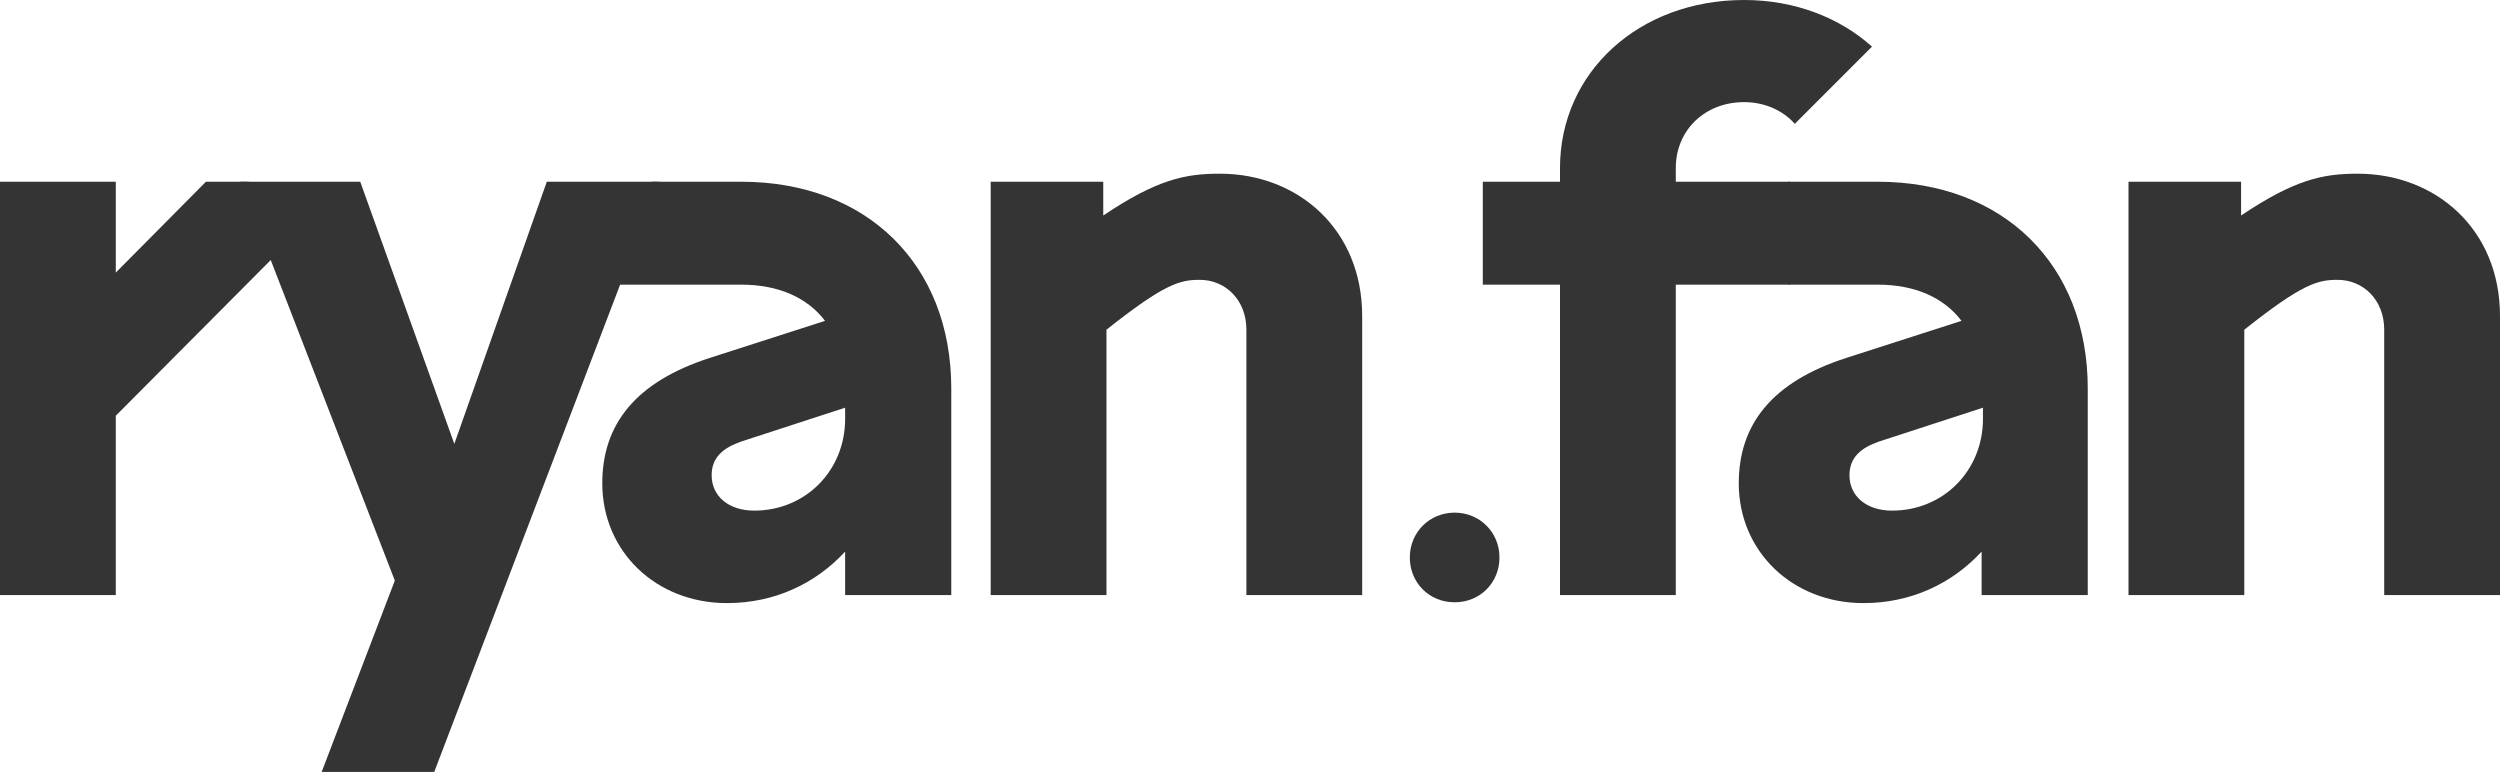 <?xml version="1.0" encoding="UTF-8"?><svg id="Layer_2" xmlns="http://www.w3.org/2000/svg" viewBox="0 0 1865.39 576.01"><defs><style>.cls-1{fill:#343434;stroke-width:0px;}</style></defs><g id="Layer_1-2"><path class="cls-1" d="m0,135.6h86.4v67.8l67.26-67.8h31.78s29.36,45.6,29.36,45.6l-128.4,129v133.8H0V135.6Z"/><path class="cls-1" d="m294.6,433.2l-115.2-297.6h89.4l70.2,195.6,69-195.6h84l-168,440.4h-84l54.6-142.8Z"/><path class="cls-1" d="m449.4,360.6c0-43.8,24.6-75.6,80.4-93.6l85.8-27.6c-13.2-17.4-34.8-27-62.4-27h-90.76l24.16-76.8h66.6c93.6,0,156.6,61.8,156.6,154.2v154.2h-79.2v-32.4c-22.2,24-52.8,38.4-88.2,38.4-52.8,0-93-38.4-93-89.4Zm113.4,20.4c38.4,0,67.8-30,67.8-68.4v-8.4l-77.4,25.2c-13.8,4.8-22.2,12-22.2,25.2,0,15.6,12.6,26.4,31.8,26.4Z"/><path class="cls-1" d="m739.2,135.6h84v25.2c40.2-27,61.2-31.2,87-31.2,58.2,0,106.2,41.4,106.2,106.2v208.2h-86.4v-198c0-22.2-15.6-37.2-34.8-37.2-15,0-26.4,3-69.6,37.2v198h-86.4V135.6Z"/><path class="cls-1" d="m1051.94,415.95c0-18.75,14.7-33.45,33.45-33.45s33.45,14.7,33.45,33.45-14.34,33.45-33.45,33.45-33.45-14.7-33.45-33.45Z"/><path class="cls-1" d="m1164,444v-231.6h-57.6v-76.8h57.6v-10.2c0-71.4,58.8-125.4,137.4-125.4,37.8,0,71.4,13.2,95.4,34.8l-57.6,57.6c-9-10.2-22.8-16.2-37.8-16.2-29.4,0-51,21-51,49.2v10.2h85.2v76.8h-85.2v231.6h-86.4Z"/><path class="cls-1" d="m1297.39,360.6c0-43.8,24.6-75.6,80.4-93.6l85.8-27.6c-13.2-17.4-34.8-27-62.4-27h-66.6v-76.8h66.6c93.6,0,156.6,61.8,156.6,154.2v154.2h-79.2v-32.4c-22.2,24-52.8,38.4-88.2,38.4-52.8,0-93-38.4-93-89.4Zm114.4,20.4c38.4,0,67.8-30,67.8-68.4v-8.4l-77.4,25.2c-13.8,4.8-22.2,12-22.2,25.2,0,15.6,12.6,26.4,31.8,26.4Z"/><path class="cls-1" d="m1588.19,135.6h84v25.2c40.2-27,61.2-31.2,87-31.2,58.2,0,106.2,41.4,106.2,106.2v208.2h-86.4v-198c0-22.2-15.6-37.2-34.8-37.2-15,0-26.4,3-69.6,37.2v198h-86.4V135.6Z"/></g></svg>